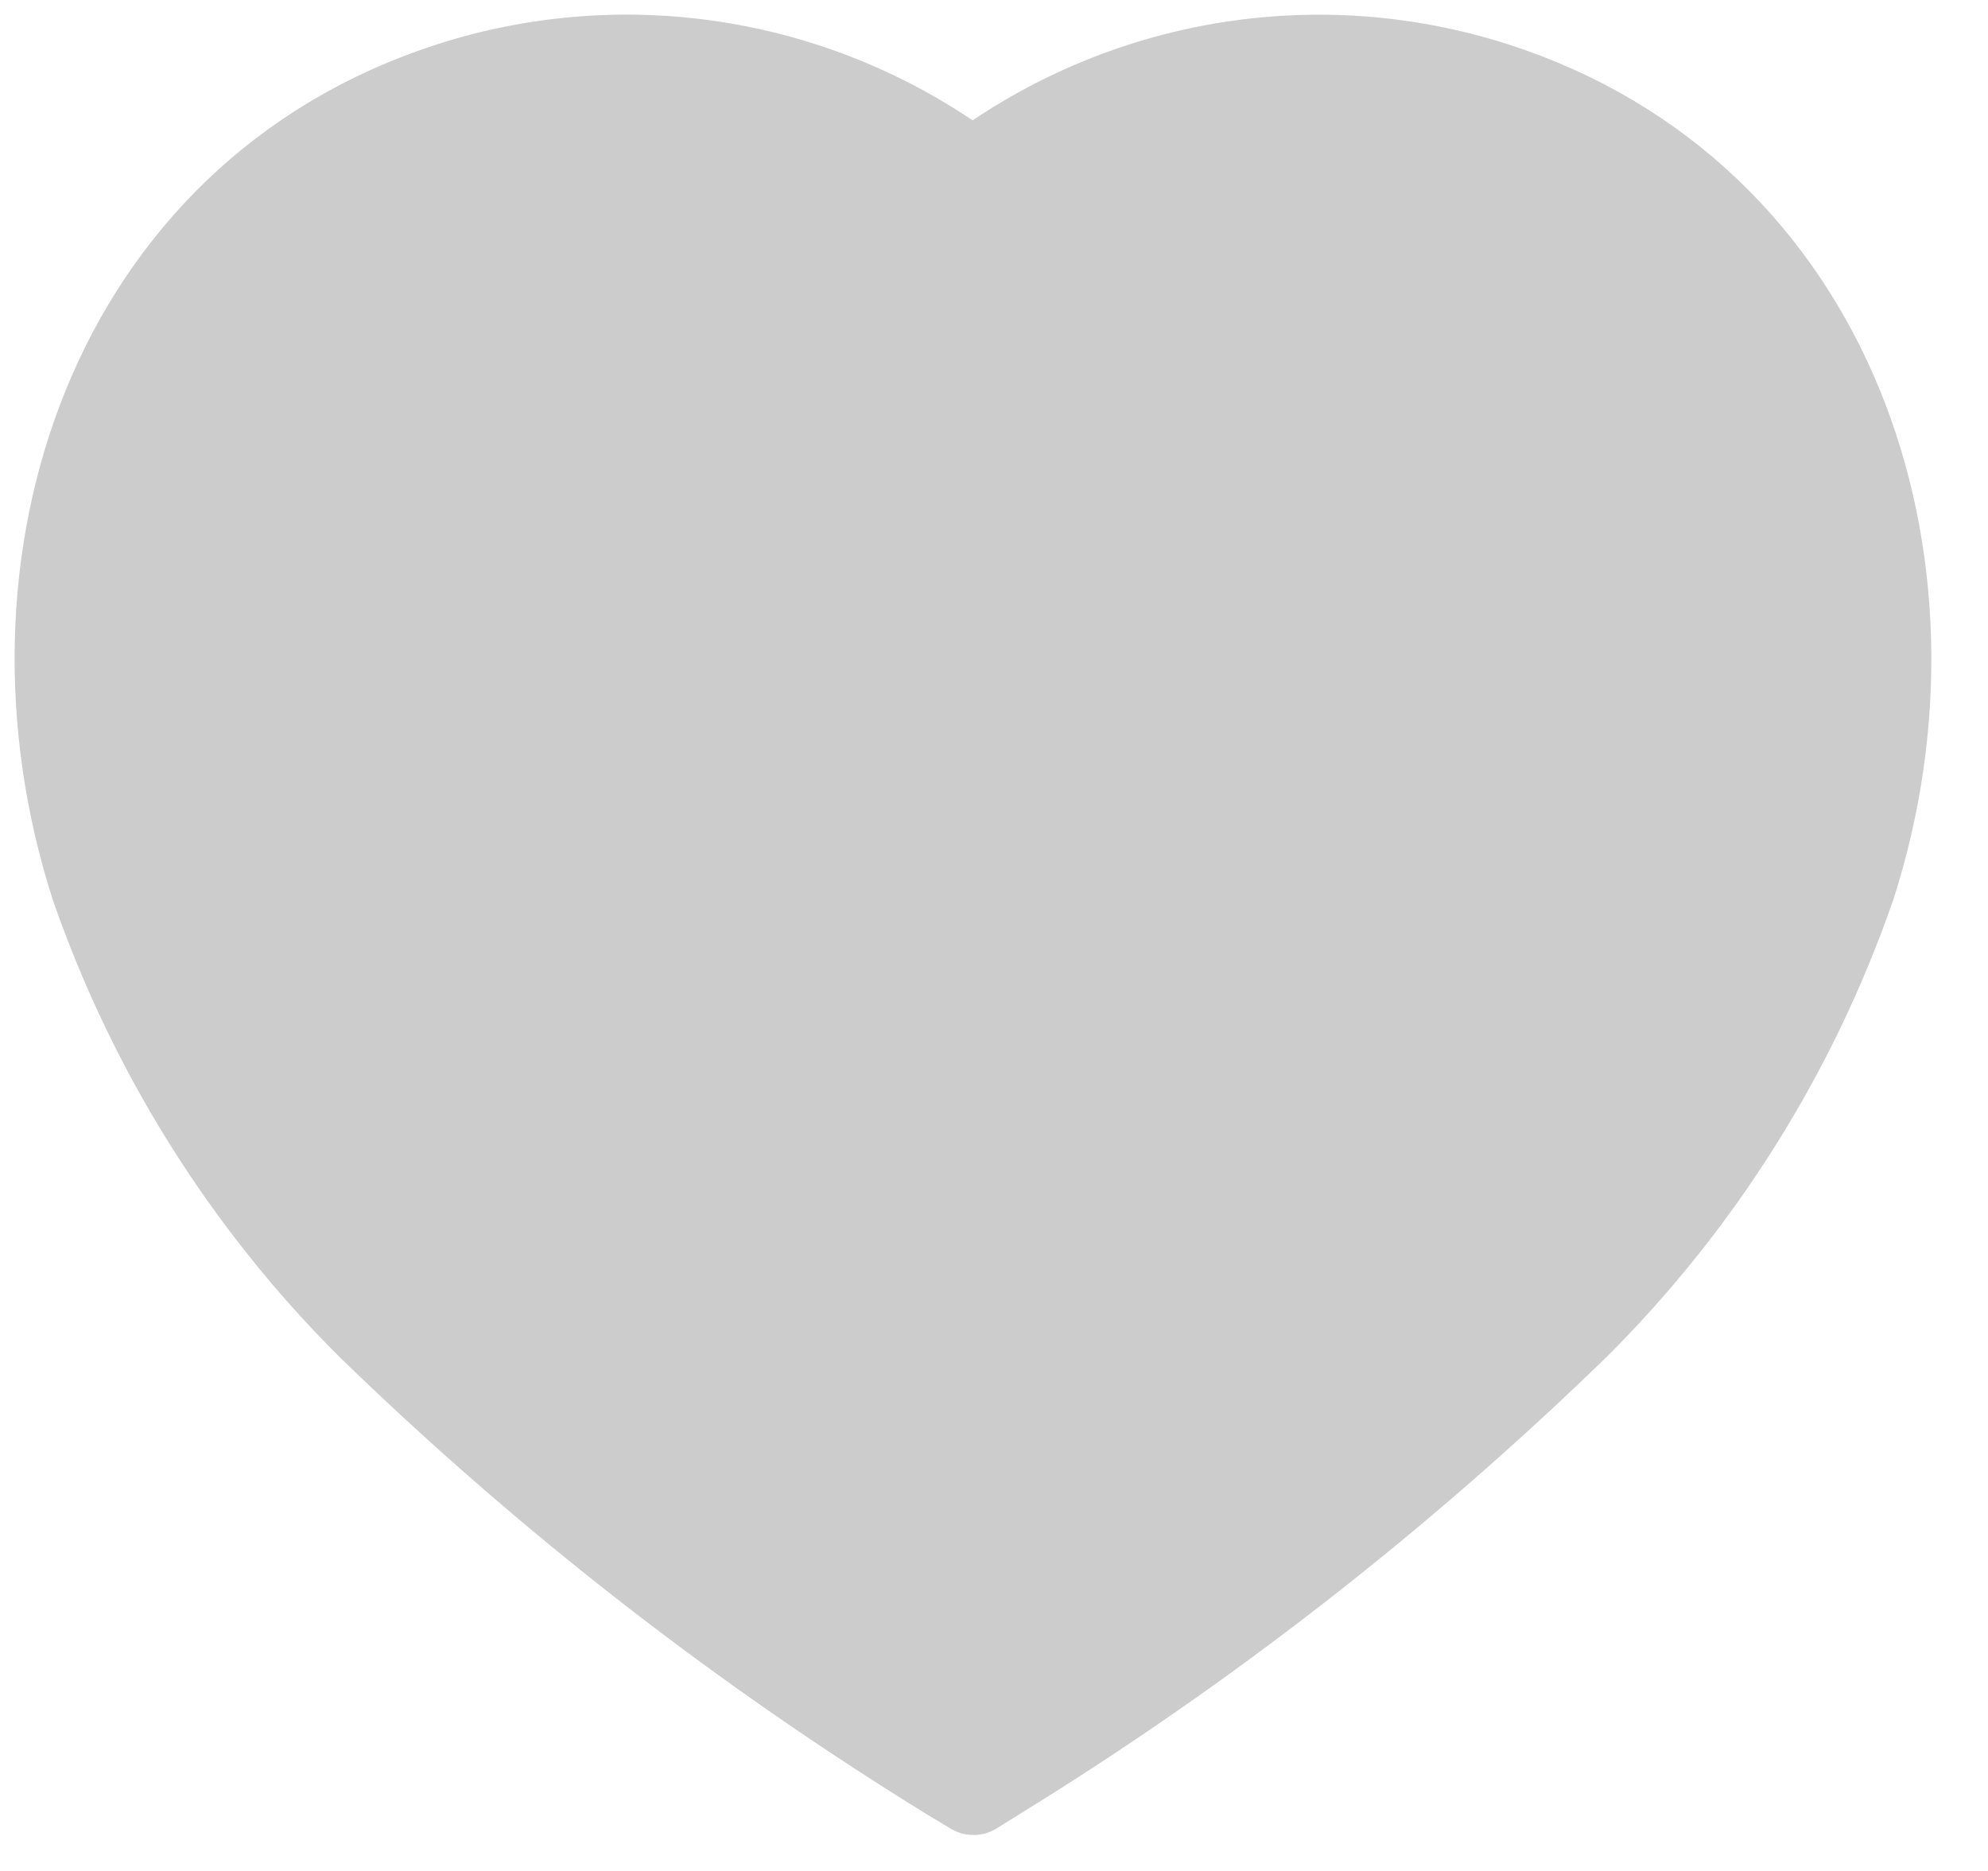 <svg width="34" height="32" viewBox="0 0 34 32" fill="none" xmlns="http://www.w3.org/2000/svg">
<path fill-rule="evenodd" clip-rule="evenodd" d="M16.247 30.394C12.674 28.195 9.349 25.606 6.333 22.675C4.213 20.564 2.599 17.99 1.614 15.151C-0.157 9.644 1.912 3.339 7.703 1.473C10.746 0.494 14.07 1.054 16.634 2.978C19.2 1.056 22.522 0.496 25.566 1.473C31.356 3.339 33.44 9.644 31.669 15.151C30.684 17.99 29.07 20.564 26.95 22.675C23.934 25.606 20.61 28.195 17.036 30.394L16.649 30.635L16.247 30.394Z" fill="#cccccc" stroke="#cccccc" stroke-width="1.5" stroke-linecap="round" stroke-linejoin="round"/>
</svg>
